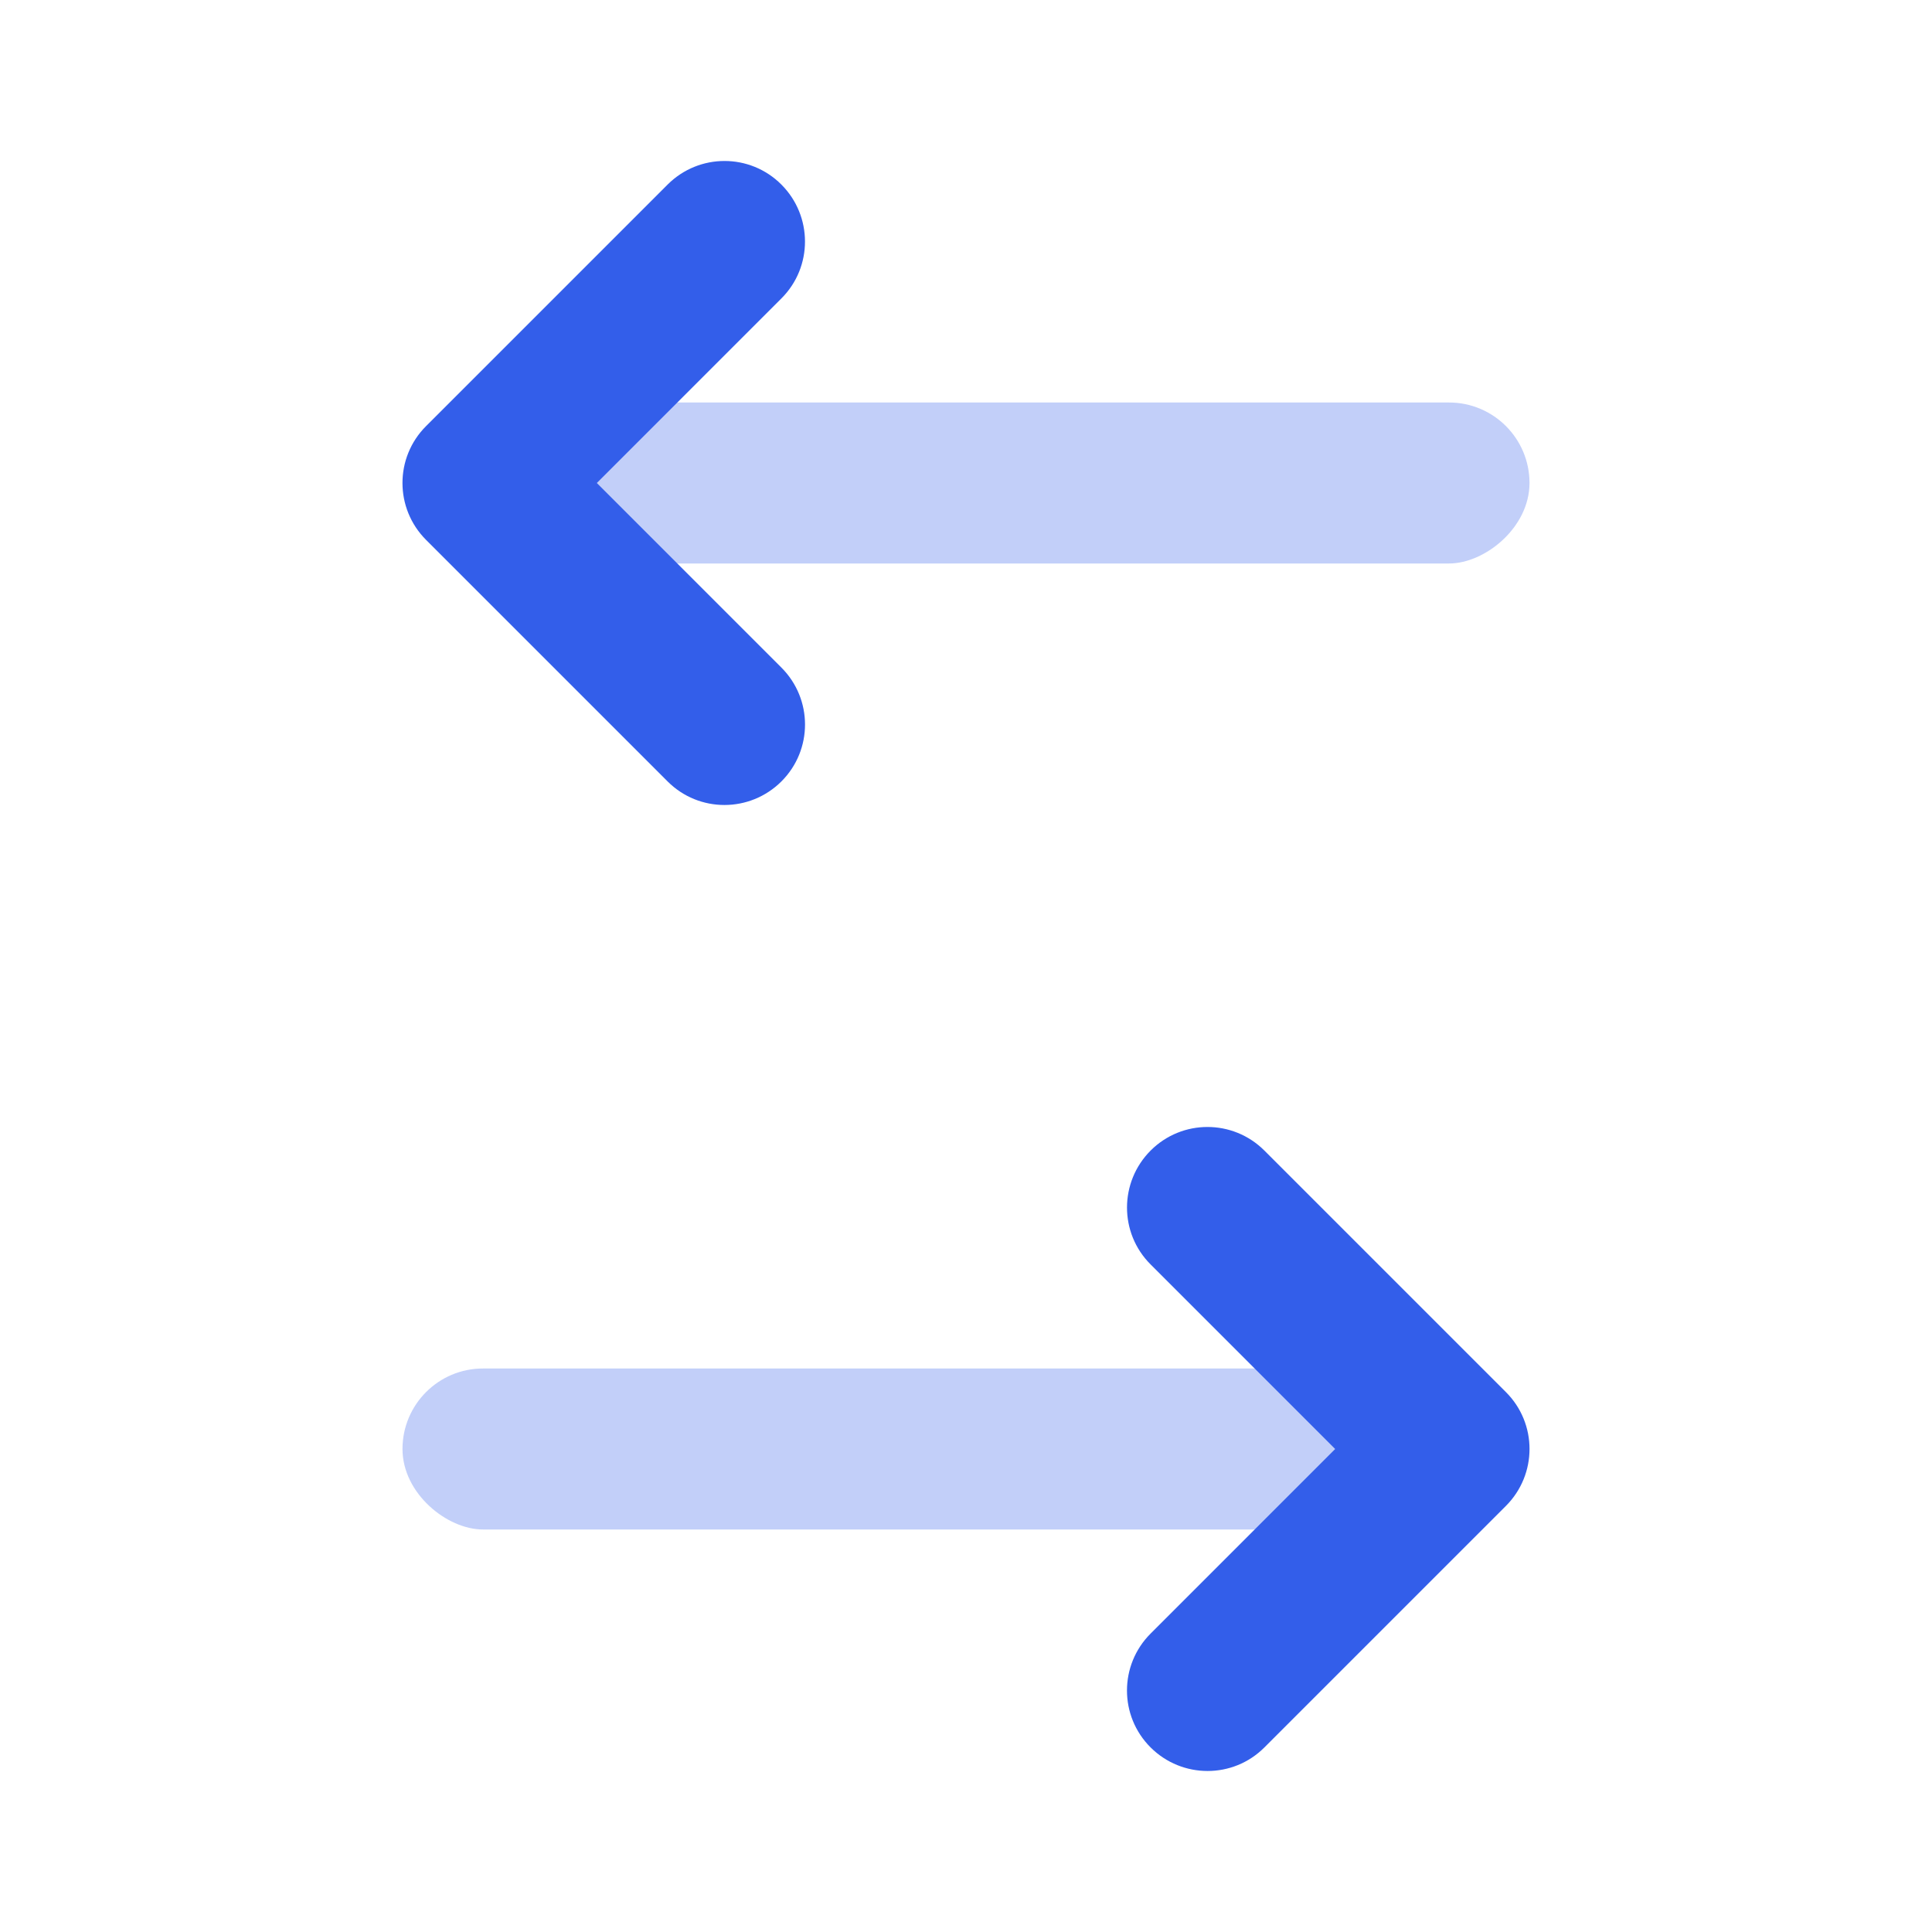 <svg height="24" viewBox="0 0 24 24" width="24" xmlns="http://www.w3.org/2000/svg"><g fill="none" fill-rule="evenodd"><path d="m0 0h24v24h-24z"/><g fill="#335eea"><rect height="12" opacity=".3" rx="1" transform="matrix(0 -1 1 0 7 19)" width="2" x="12"/><path d="m9.793 3.793c.391-.391 1.024-.391 1.414 0s.391 1.024 0 1.414l-3 3c-.391.391-1.024.391-1.414 0l-3-3c-.391-.391-.391-1.024 0-1.414s1.024-.391 1.414 0l2.293 2.293z" transform="matrix(0 1 -1 0 13.5 -1.5)"/><rect height="12" opacity=".3" rx="1" transform="matrix(0 -1 -1 0 29 29)" width="2" x="10" y="12"/><path d="m18.793 15.793c.391-.391 1.024-.391 1.414 0s.391 1.024 0 1.414l-3 3c-.391.391-1.024.391-1.414 0l-3-3c-.391-.391-.391-1.024 0-1.414s1.024-.391 1.414 0l2.293 2.293z" transform="matrix(0 1 1 0 -1.5 1.5)"/></g></g></svg>